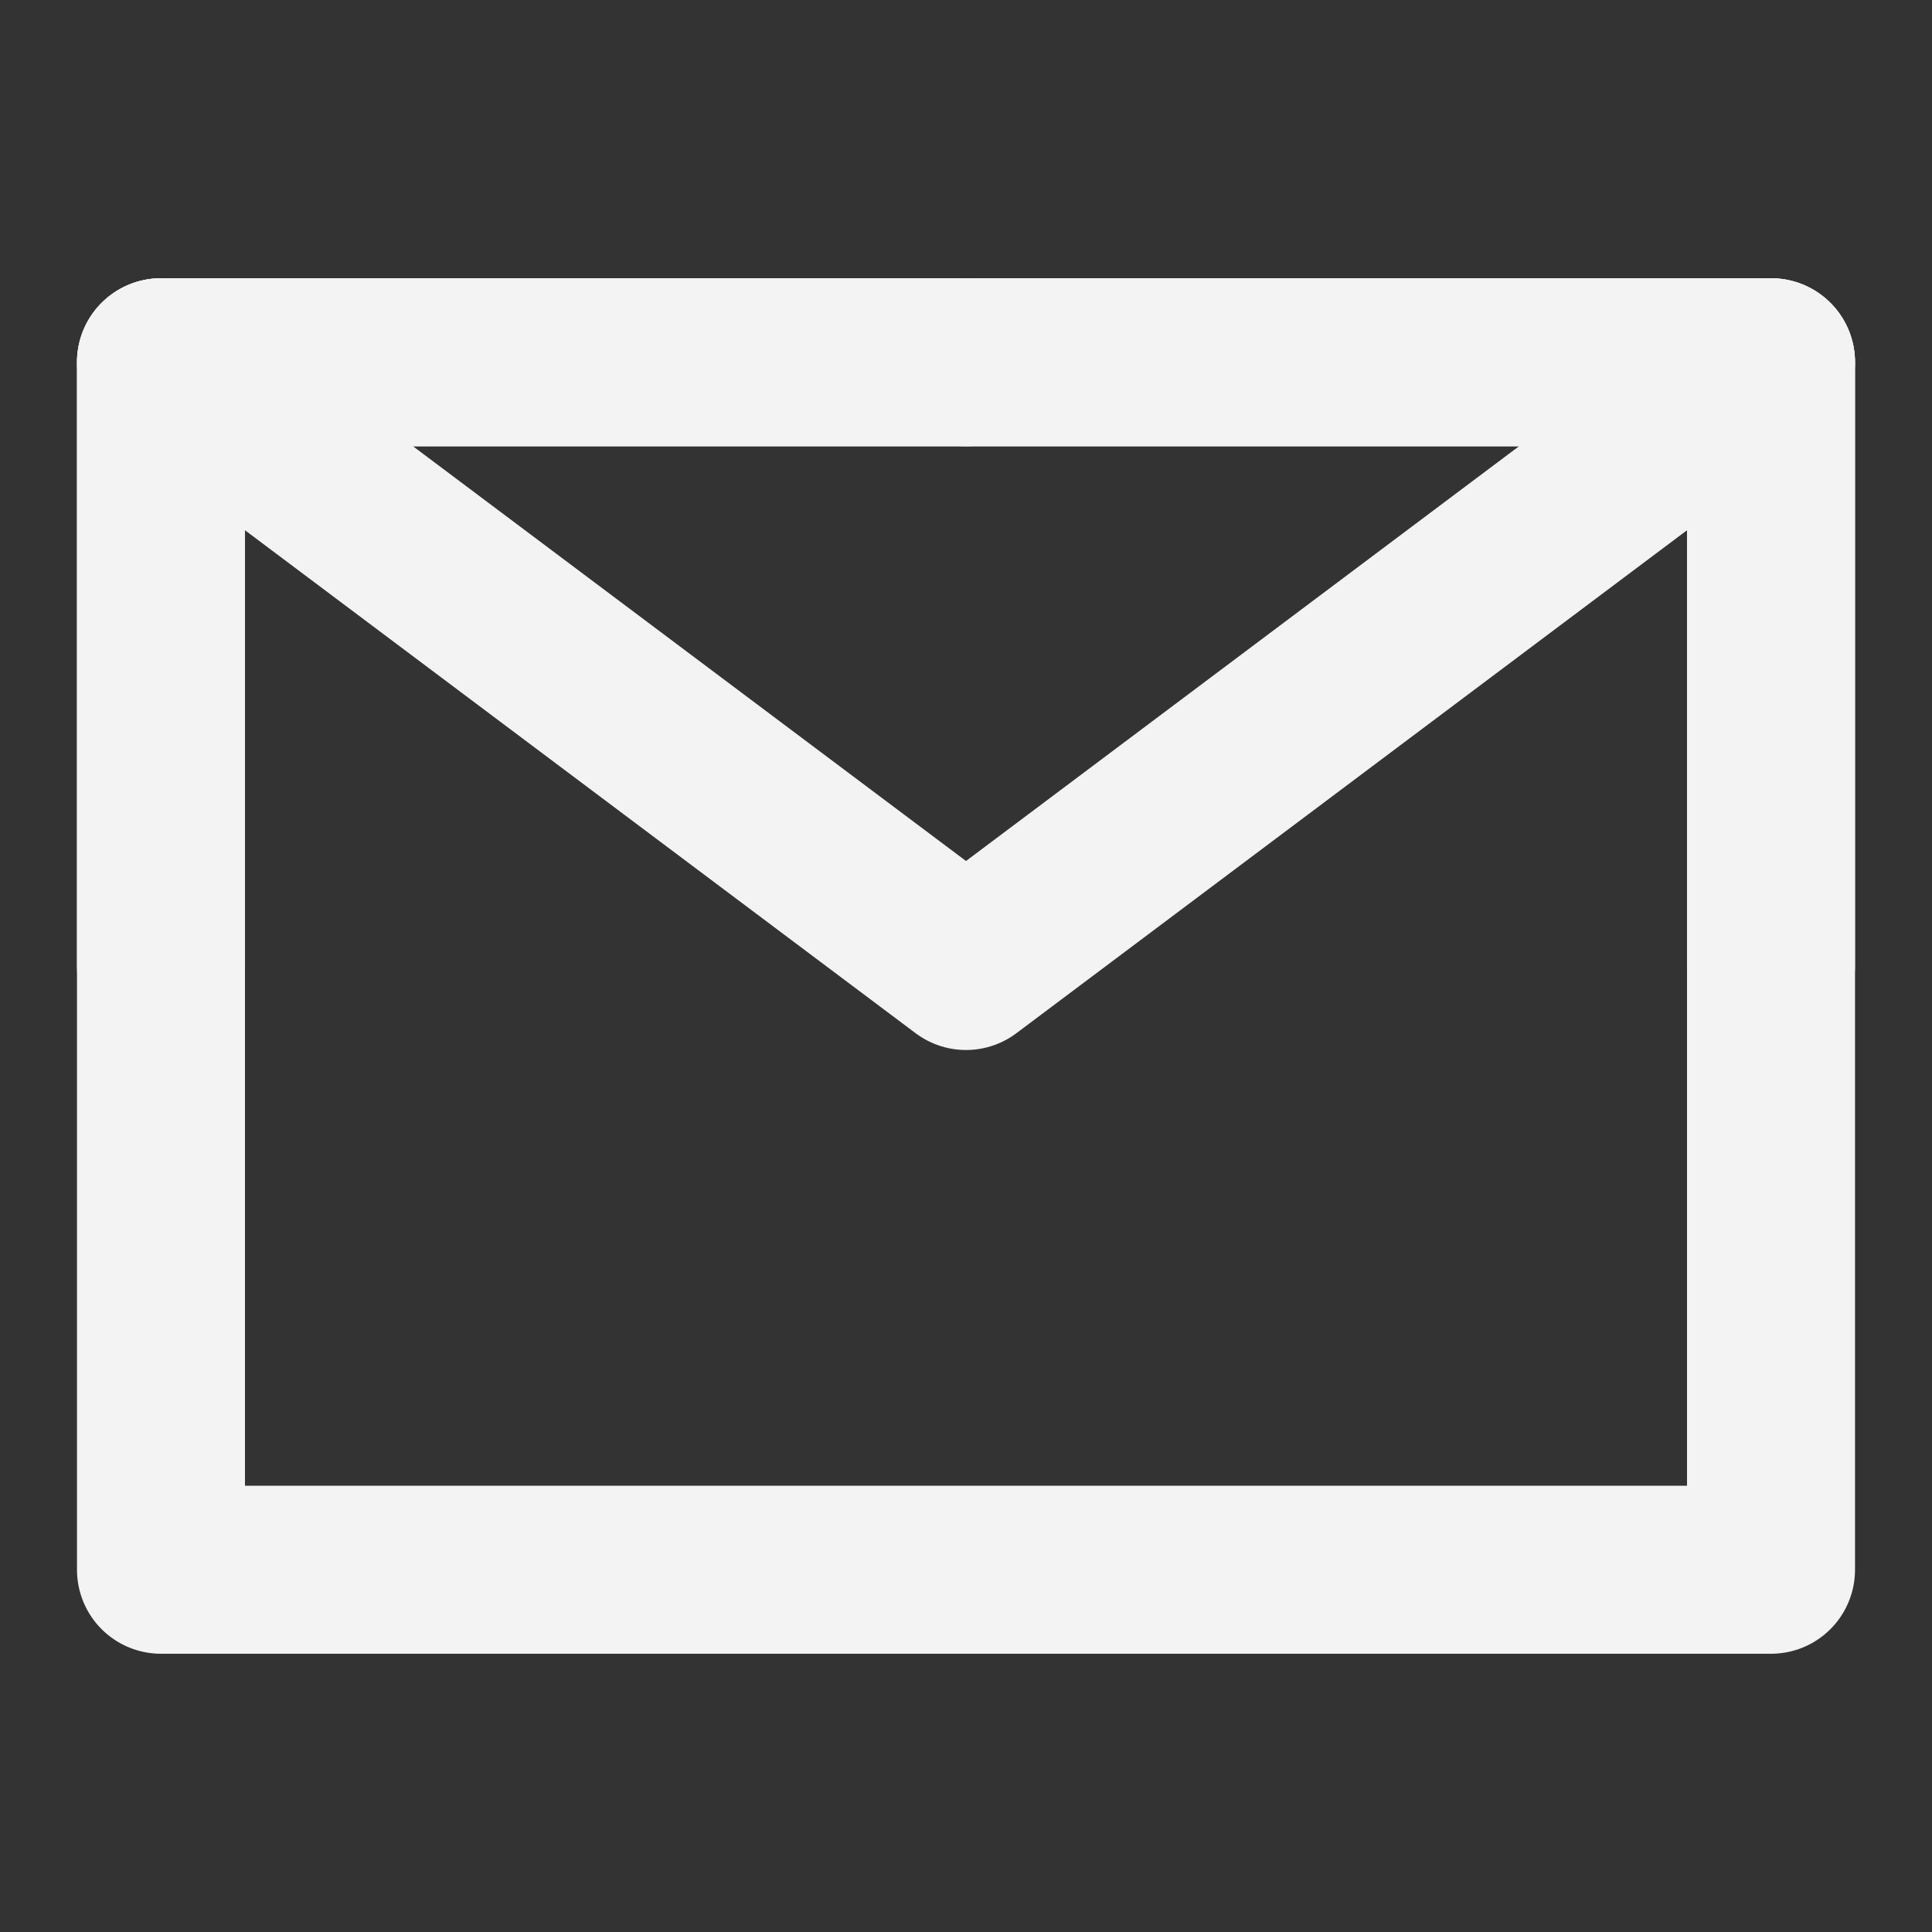 <svg width="46" height="46" viewBox="0 0 46 46" fill="none" xmlns="http://www.w3.org/2000/svg">
<rect x="0" y="0" width="46" height="46" fill="#333333" stroke="none"/>
<path d="M3.833 37.375H42.167V23V8.625H23H3.833V23V37.375Z" stroke="#F3F3F3" stroke-width="4" stroke-linejoin="round"/>
<path d="M3.833 8.625L23 23L42.167 8.625" stroke="#F3F3F3" stroke-width="4" stroke-linecap="round" stroke-linejoin="round"/>
<path d="M23 8.625H3.833V23" stroke="#F3F3F3" stroke-width="4" stroke-linecap="round" stroke-linejoin="round"/>
<path d="M42.167 23V8.625H23" stroke="#F3F3F3" stroke-width="4" stroke-linecap="round" stroke-linejoin="round"/>
</svg>
